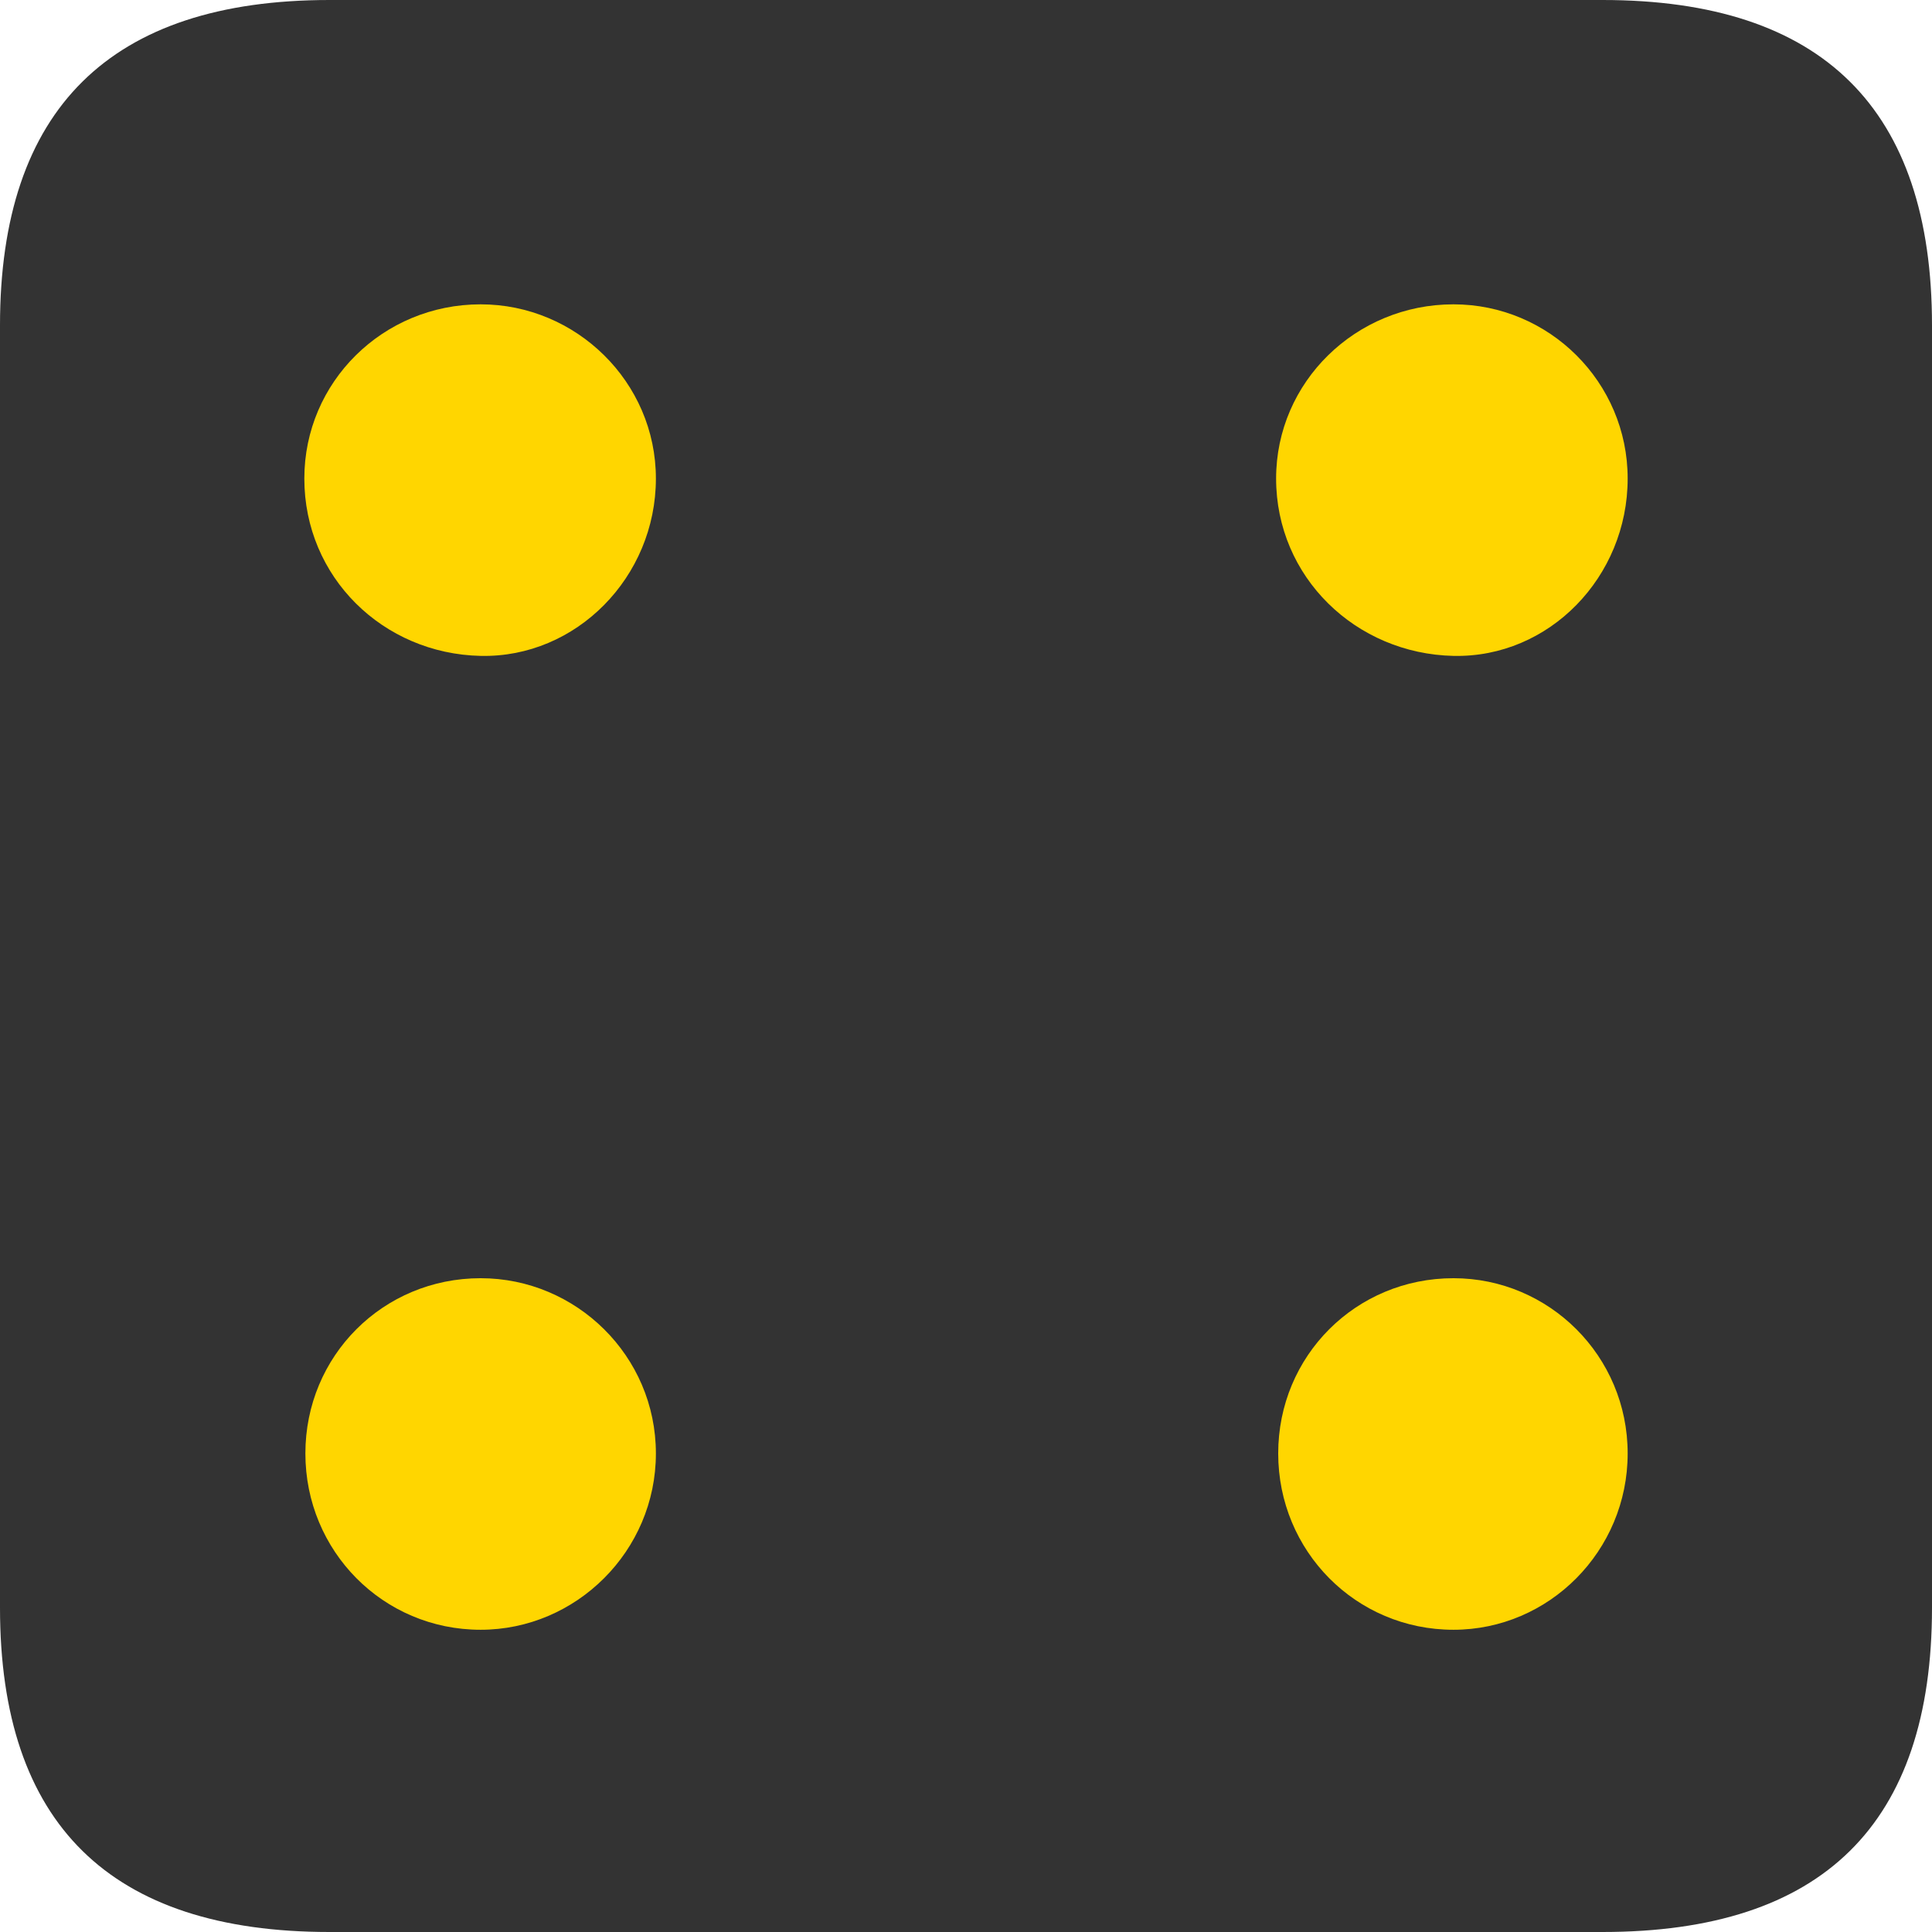 <?xml version="1.0" encoding="UTF-8"?>
<!--Generator: Apple Native CoreSVG 341-->
<!DOCTYPE svg
PUBLIC "-//W3C//DTD SVG 1.1//EN"
       "http://www.w3.org/Graphics/SVG/1.1/DTD/svg11.dtd">
<svg version="1.1" xmlns="http://www.w3.org/2000/svg" xmlns:xlink="http://www.w3.org/1999/xlink" viewBox="0 0 719.141 719.141">
 <g>
  <rect height="719.141" opacity="0" width="719.141" x="0" y="0"/>
  <path d="M122.656 719.141L596.484 719.141C678.516 719.141 719.141 678.906 719.141 598.438L719.141 121.094C719.141 40.625 678.516 0 596.484 0L122.656 0C41.016 0 0 40.625 0 121.094L0 598.438C0 678.906 41.016 719.141 122.656 719.141Z" fill="black" fill-opacity="0.8"/>
  <path d="M178.906 244.141C142.578 243.359 113.281 214.844 113.281 178.125C113.281 142.188 142.578 113.281 178.906 113.281C214.453 113.281 244.141 142.188 244.141 178.125C244.141 214.844 214.453 244.922 178.906 244.141ZM541.016 244.141C504.688 243.359 475 214.844 475 178.125C475 142.188 504.688 113.281 541.016 113.281C576.562 113.281 605.859 142.188 605.859 178.125C605.859 214.844 576.562 244.922 541.016 244.141ZM178.906 606.641C142.578 606.641 113.672 577.344 113.672 541.016C113.672 504.688 142.578 475.781 178.906 475.781C214.453 475.781 244.141 504.688 244.141 541.016C244.141 577.344 214.453 606.641 178.906 606.641ZM541.016 606.641C504.688 606.641 475.781 577.344 475.781 541.016C475.781 504.688 504.688 475.781 541.016 475.781C576.562 475.781 605.859 504.688 605.859 541.016C605.859 577.344 576.562 606.641 541.016 606.641Z" fill="#ffd600"/>
 </g>
</svg>
